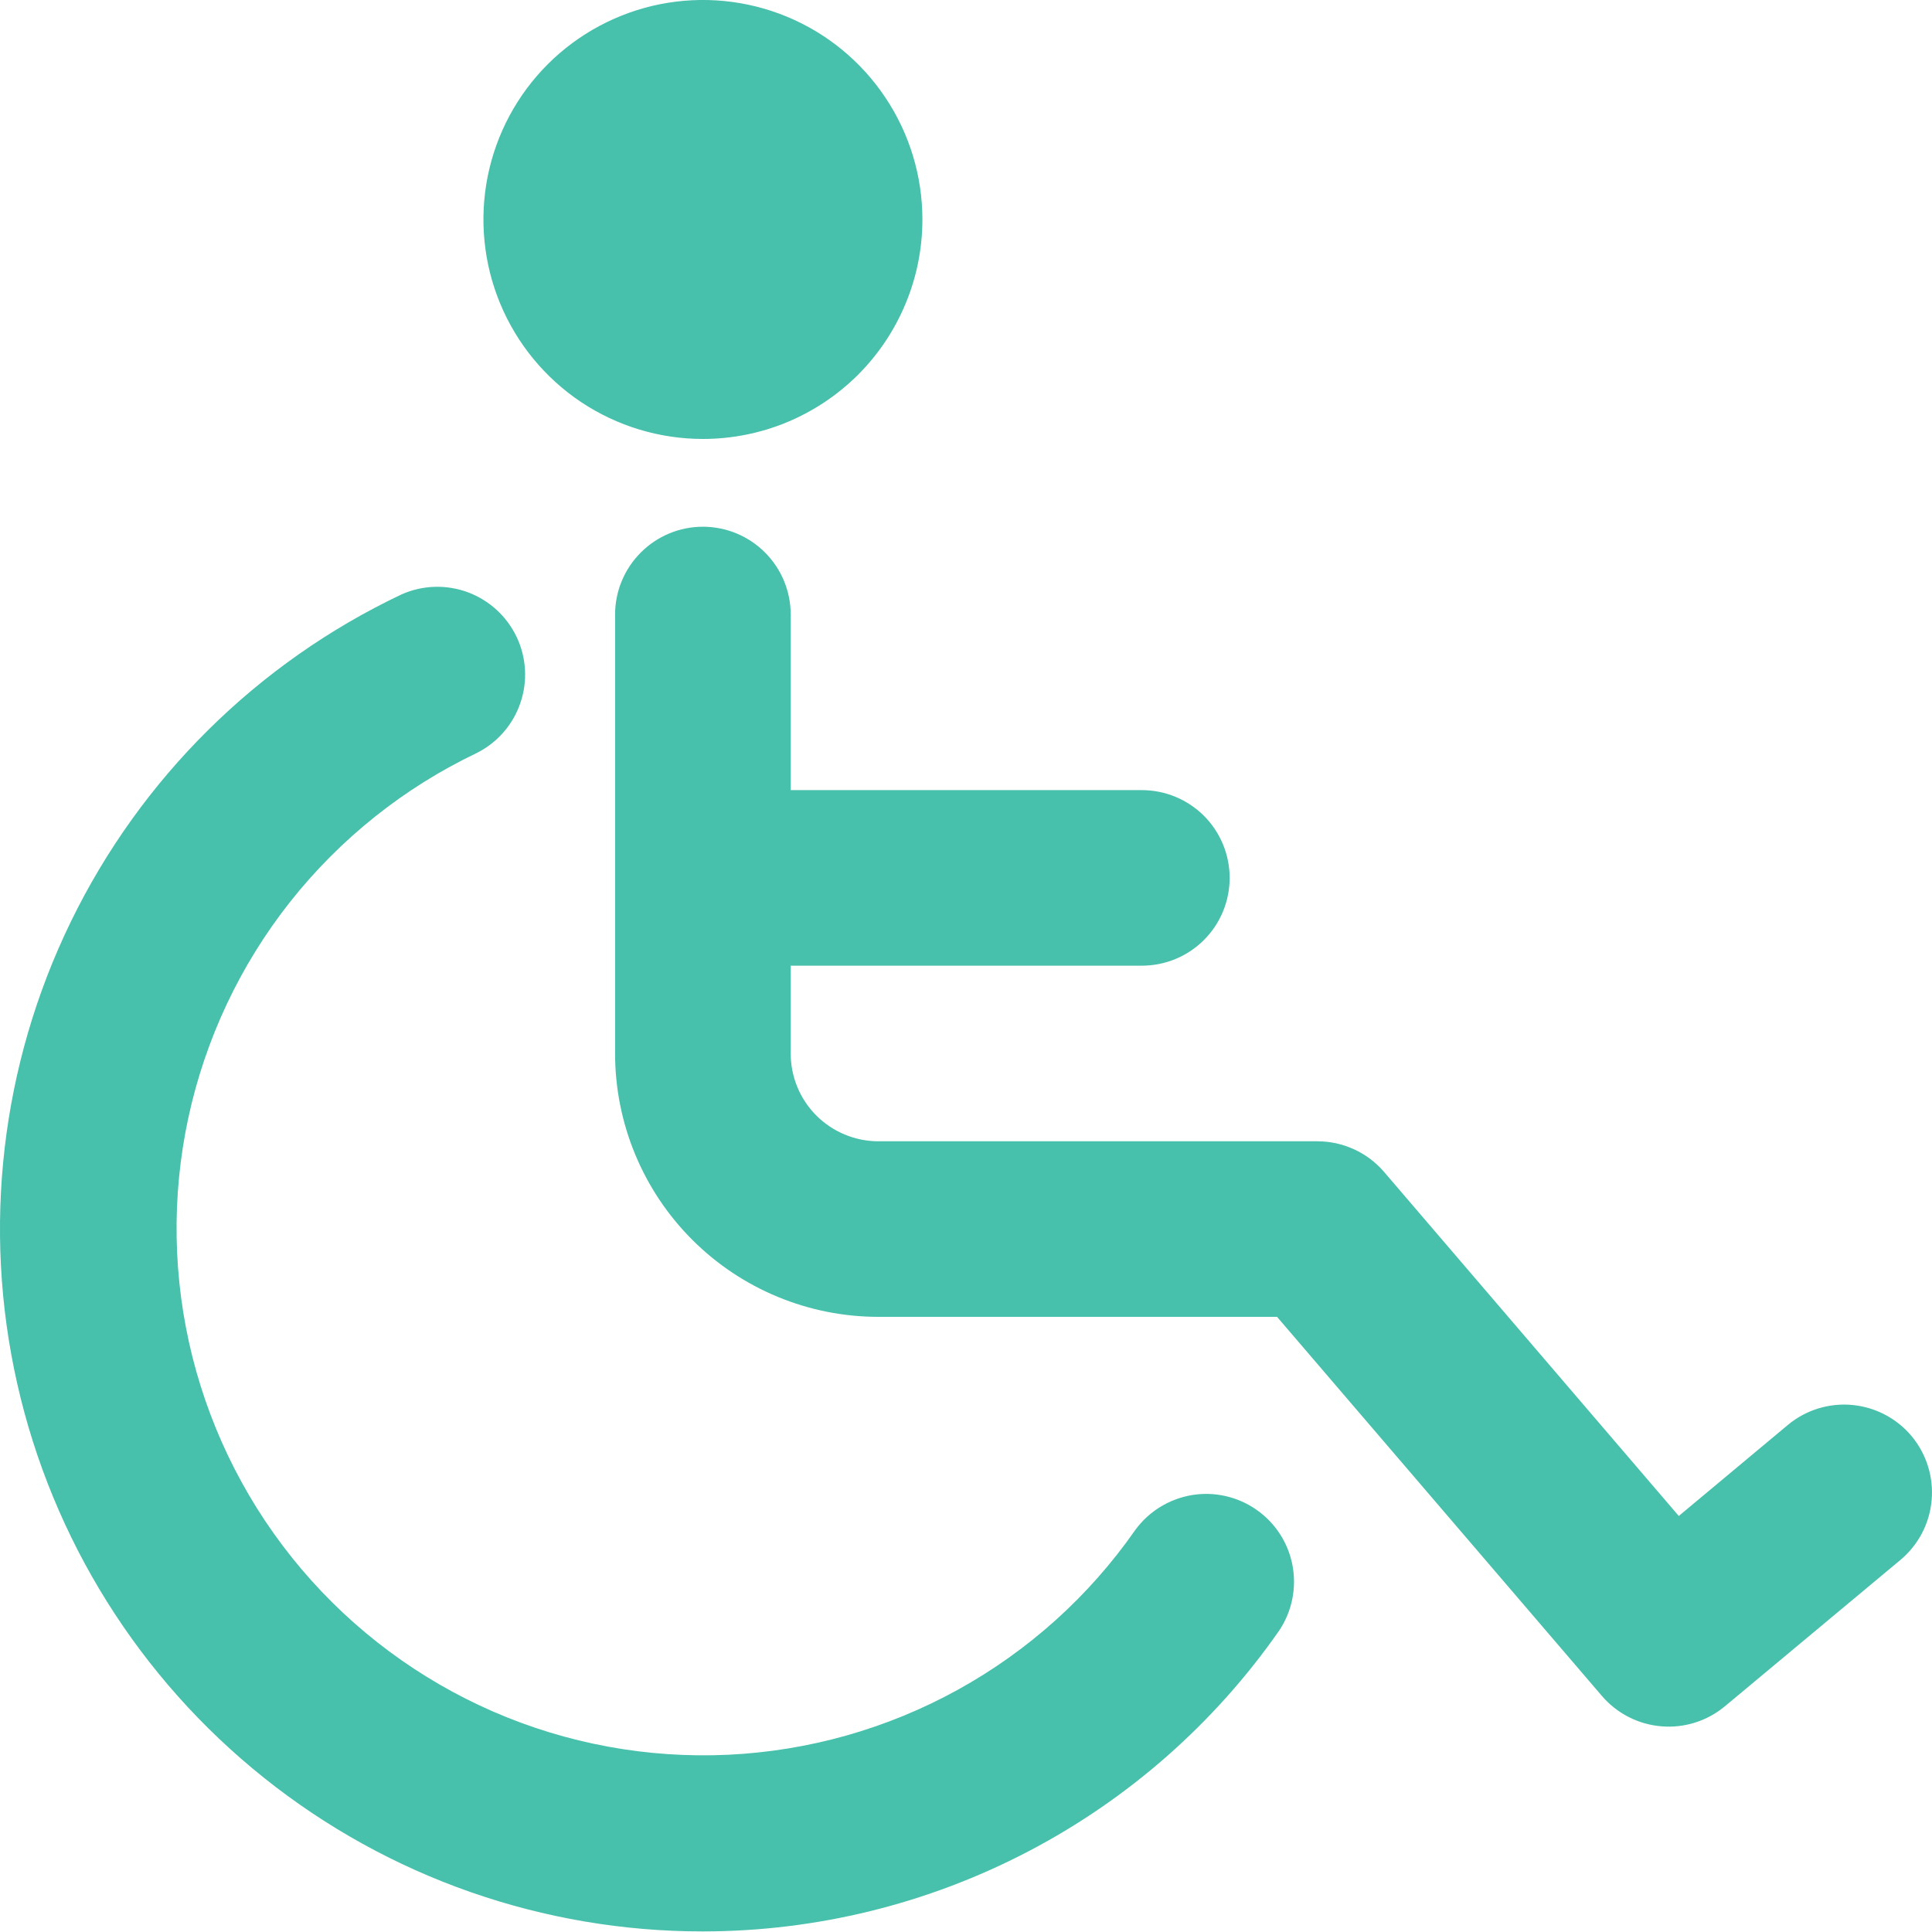 <svg width="30" height="30" viewBox="0 0 30 30" fill="none" xmlns="http://www.w3.org/2000/svg">
<path d="M10.915 6.816C10.241 6.816 9.582 6.616 9.021 6.242C8.461 5.867 8.024 5.335 7.766 4.712C7.508 4.09 7.441 3.404 7.572 2.743C7.704 2.082 8.028 1.475 8.505 0.998C8.981 0.522 9.589 0.197 10.25 0.065C10.911 -0.066 11.596 0.001 12.219 0.259C12.842 0.517 13.374 0.954 13.748 1.515C14.123 2.075 14.323 2.734 14.323 3.408C14.323 3.856 14.235 4.299 14.063 4.712C13.892 5.126 13.641 5.501 13.325 5.818C13.008 6.134 12.632 6.385 12.219 6.557C11.805 6.728 11.362 6.816 10.915 6.816ZM20.457 17.722H13.641C13.28 17.722 12.933 17.578 12.677 17.323C12.421 17.067 12.278 16.72 12.278 16.359V14.995H17.731C18.092 14.995 18.439 14.852 18.695 14.596C18.95 14.341 19.094 13.994 19.094 13.632C19.094 13.271 18.95 12.924 18.695 12.668C18.439 12.413 18.092 12.269 17.731 12.269H12.278V9.543C12.278 9.181 12.134 8.834 11.879 8.579C11.623 8.323 11.276 8.179 10.915 8.179C10.553 8.179 10.206 8.323 9.951 8.579C9.695 8.834 9.551 9.181 9.551 9.543V16.359C9.551 17.443 9.982 18.484 10.749 19.251C11.516 20.018 12.556 20.448 13.641 20.448H19.83L24.874 26.334C25.107 26.606 25.438 26.776 25.795 26.806C26.152 26.837 26.507 26.725 26.783 26.496L29.509 24.223C29.787 23.991 29.962 23.659 29.994 23.298C30.027 22.938 29.915 22.579 29.684 22.301C29.452 22.023 29.119 21.849 28.759 21.816C28.398 21.783 28.039 21.895 27.761 22.127L26.068 23.54L21.493 18.199C21.365 18.049 21.206 17.929 21.027 17.847C20.849 17.765 20.654 17.722 20.457 17.722ZM10.915 29.991C12.672 29.99 14.404 29.565 15.962 28.751C17.52 27.938 18.859 26.76 19.864 25.318C20.062 25.021 20.136 24.659 20.07 24.308C20.004 23.958 19.803 23.647 19.51 23.443C19.218 23.239 18.857 23.157 18.505 23.216C18.153 23.276 17.838 23.47 17.628 23.758C16.912 24.785 15.969 25.634 14.872 26.239C13.776 26.844 12.555 27.189 11.304 27.248C10.053 27.306 8.805 27.077 7.657 26.577C6.509 26.077 5.49 25.32 4.681 24.365C3.871 23.41 3.292 22.281 2.987 21.066C2.683 19.851 2.661 18.583 2.924 17.359C3.188 16.134 3.728 14.987 4.505 14.004C5.282 13.022 6.274 12.231 7.404 11.692C7.722 11.532 7.965 11.254 8.08 10.917C8.196 10.58 8.175 10.212 8.022 9.89C7.869 9.569 7.597 9.32 7.263 9.196C6.929 9.073 6.56 9.085 6.235 9.23C3.996 10.291 2.186 12.083 1.101 14.31C0.016 16.537 -0.278 19.067 0.267 21.483C0.812 23.9 2.163 26.059 4.098 27.605C6.033 29.152 8.437 29.993 10.915 29.991Z" fill="#47C0AC"/>
</svg>
